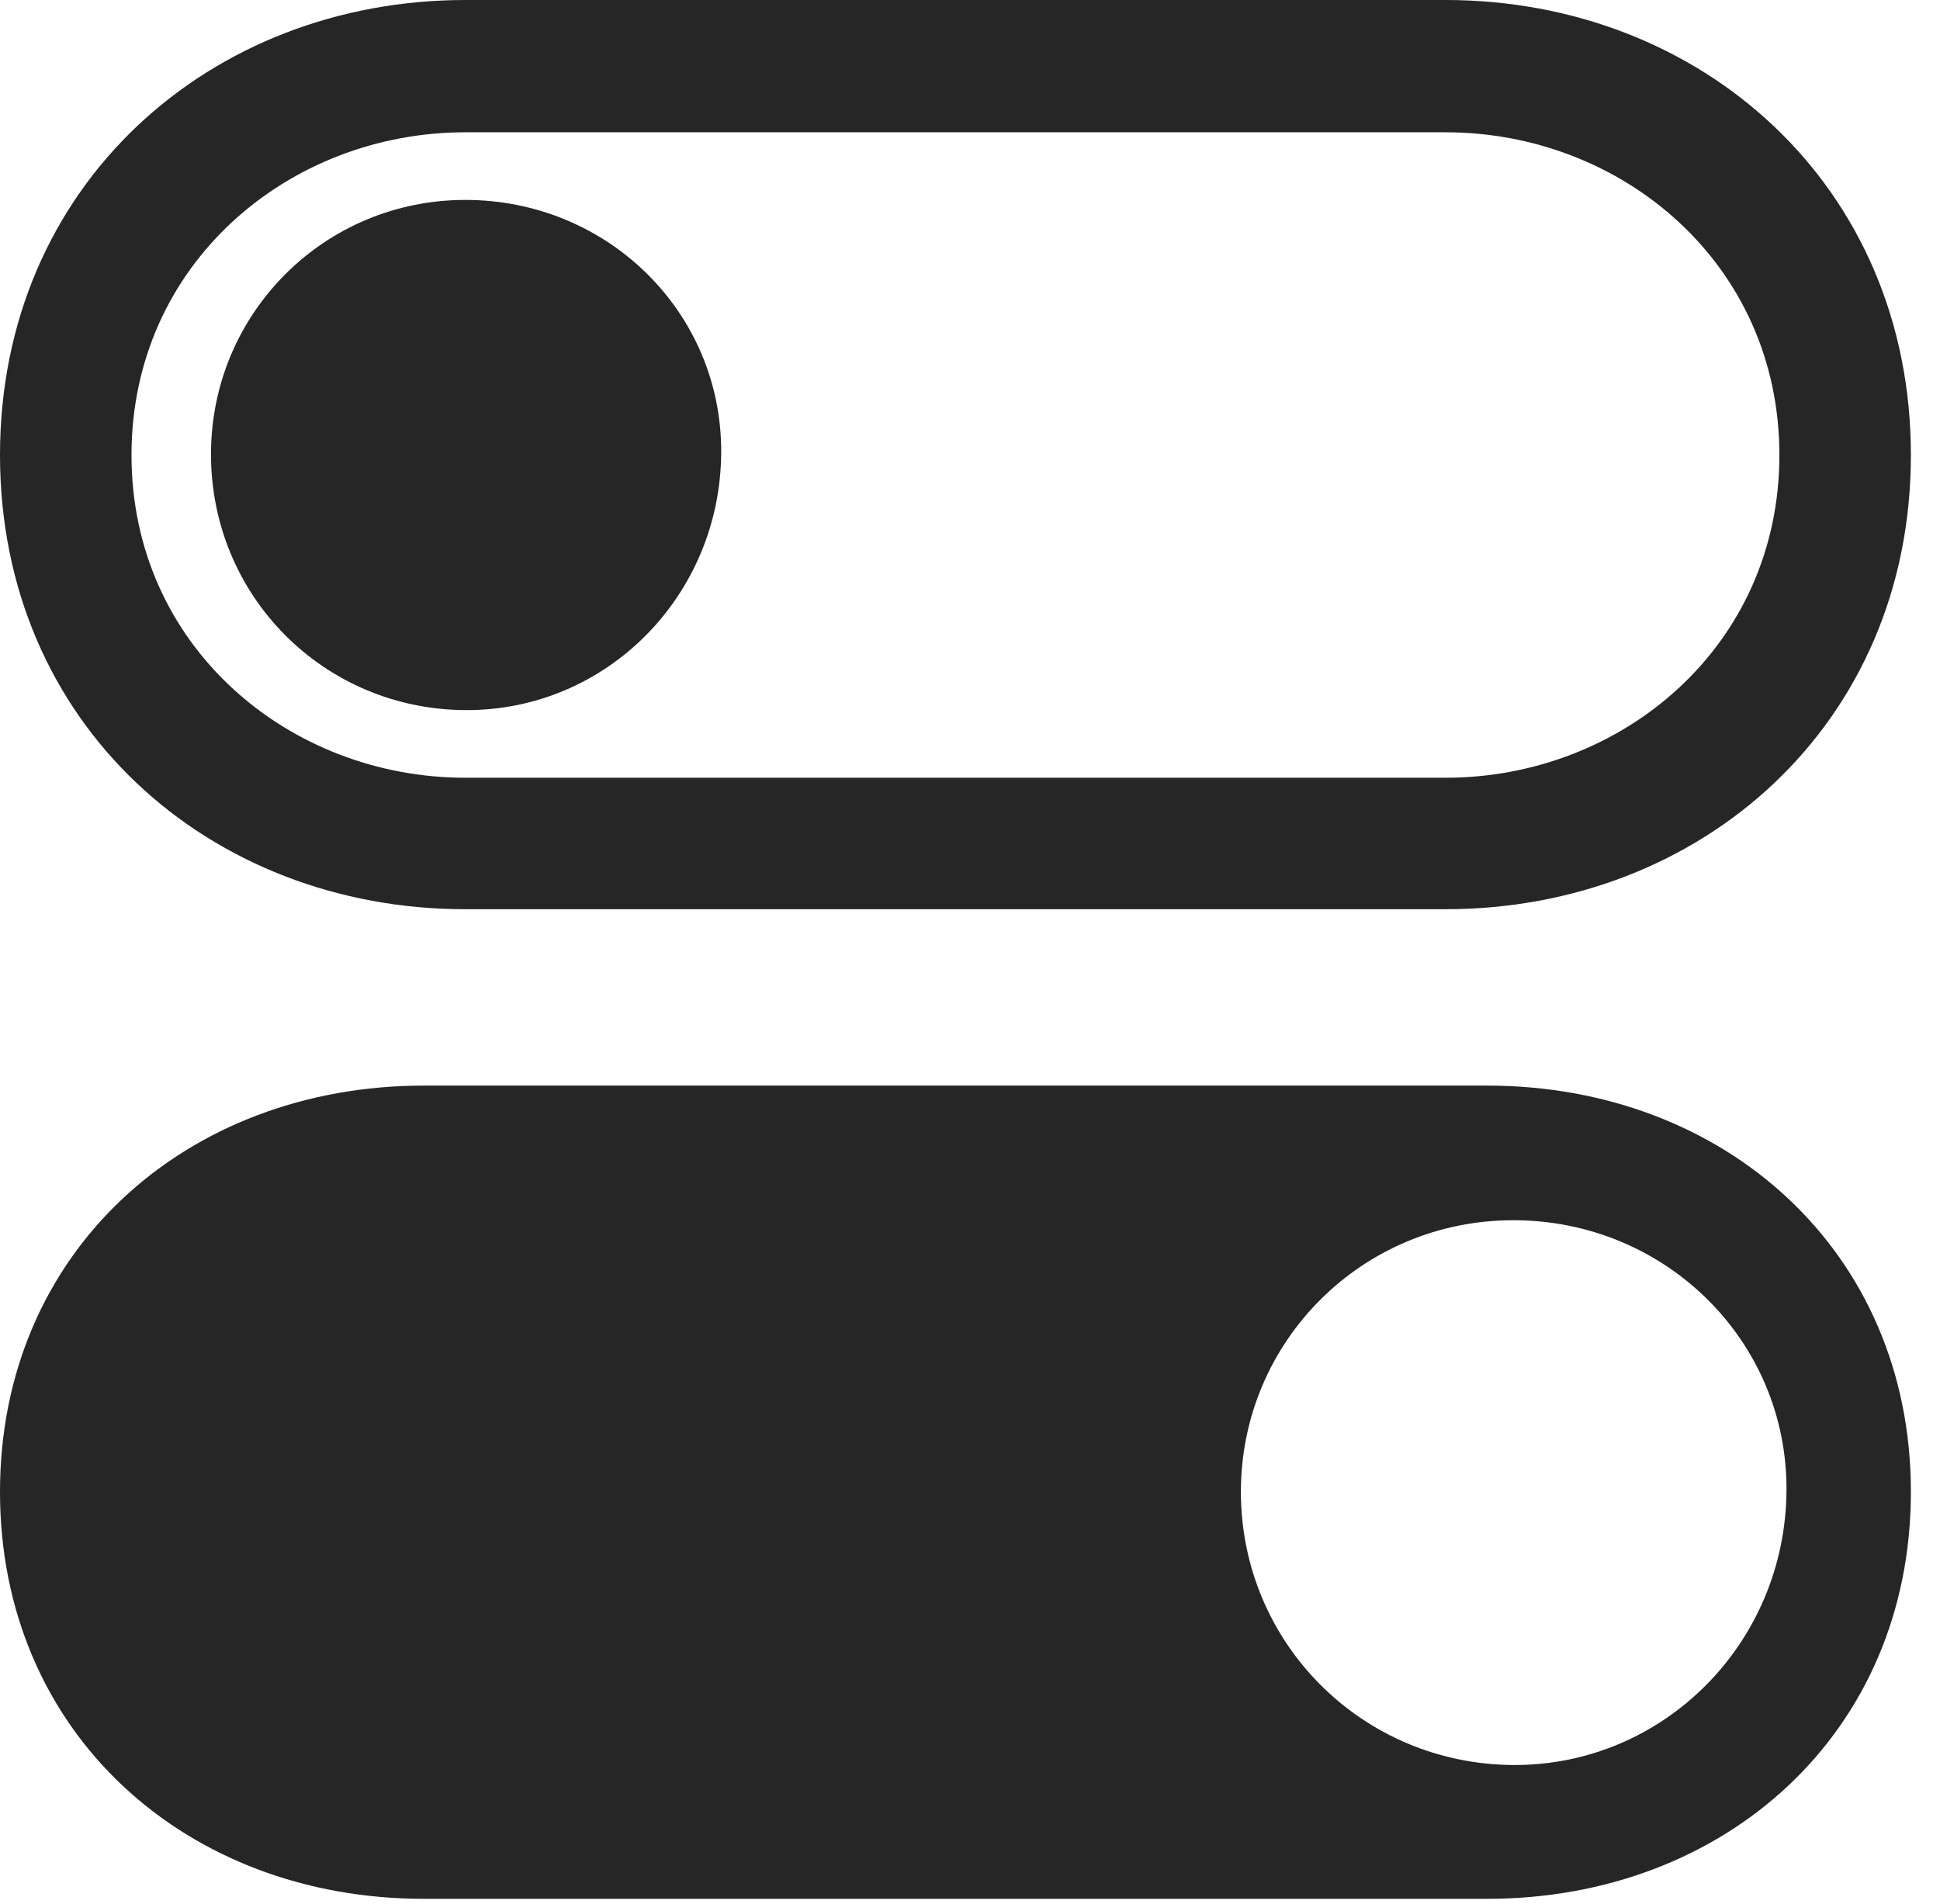 <?xml version="1.0" encoding="UTF-8"?>
<!--Generator: Apple Native CoreSVG 326-->
<!DOCTYPE svg
PUBLIC "-//W3C//DTD SVG 1.1//EN"
       "http://www.w3.org/Graphics/SVG/1.1/DTD/svg11.dtd">
<svg version="1.1" xmlns="http://www.w3.org/2000/svg" xmlns:xlink="http://www.w3.org/1999/xlink" viewBox="0 0 24.062 23.623">
 <g>
  <rect height="23.623" opacity="0" width="24.062" x="0" y="0"/>
  <path d="M5.254 23.555L18.447 23.555C21.387 23.555 23.701 21.504 23.701 18.506C23.701 15.518 21.387 13.467 18.447 13.467L5.254 13.467C2.314 13.467 0 15.518 0 18.506C0 21.504 2.314 23.555 5.254 23.555ZM18.77 21.895C16.895 21.885 15.391 20.381 15.391 18.506C15.391 16.641 16.895 15.137 18.77 15.137C20.654 15.137 22.168 16.631 22.158 18.486C22.148 20.381 20.635 21.904 18.77 21.895Z" fill="black" fill-opacity="0.85"/>
  <path d="M5.771 8.809C7.529 8.818 8.936 7.383 8.945 5.615C8.955 3.877 7.539 2.48 5.771 2.48C4.023 2.48 2.617 3.887 2.617 5.635C2.617 7.393 4.014 8.799 5.771 8.809Z" fill="black" fill-opacity="0.85"/>
  <path d="M5.771 11.279L17.93 11.279C21.094 11.279 23.701 8.994 23.701 5.645C23.701 2.295 21.094 0 17.93 0L5.771 0C2.607 0 0 2.295 0 5.645C0 8.994 2.607 11.279 5.771 11.279ZM5.771 9.648C3.584 9.648 1.631 8.018 1.631 5.645C1.631 3.271 3.584 1.641 5.771 1.641L17.93 1.641C20.117 1.641 22.07 3.271 22.07 5.645C22.07 8.018 20.117 9.648 17.93 9.648Z" fill="black" fill-opacity="0.85"/>
 </g>
</svg>
